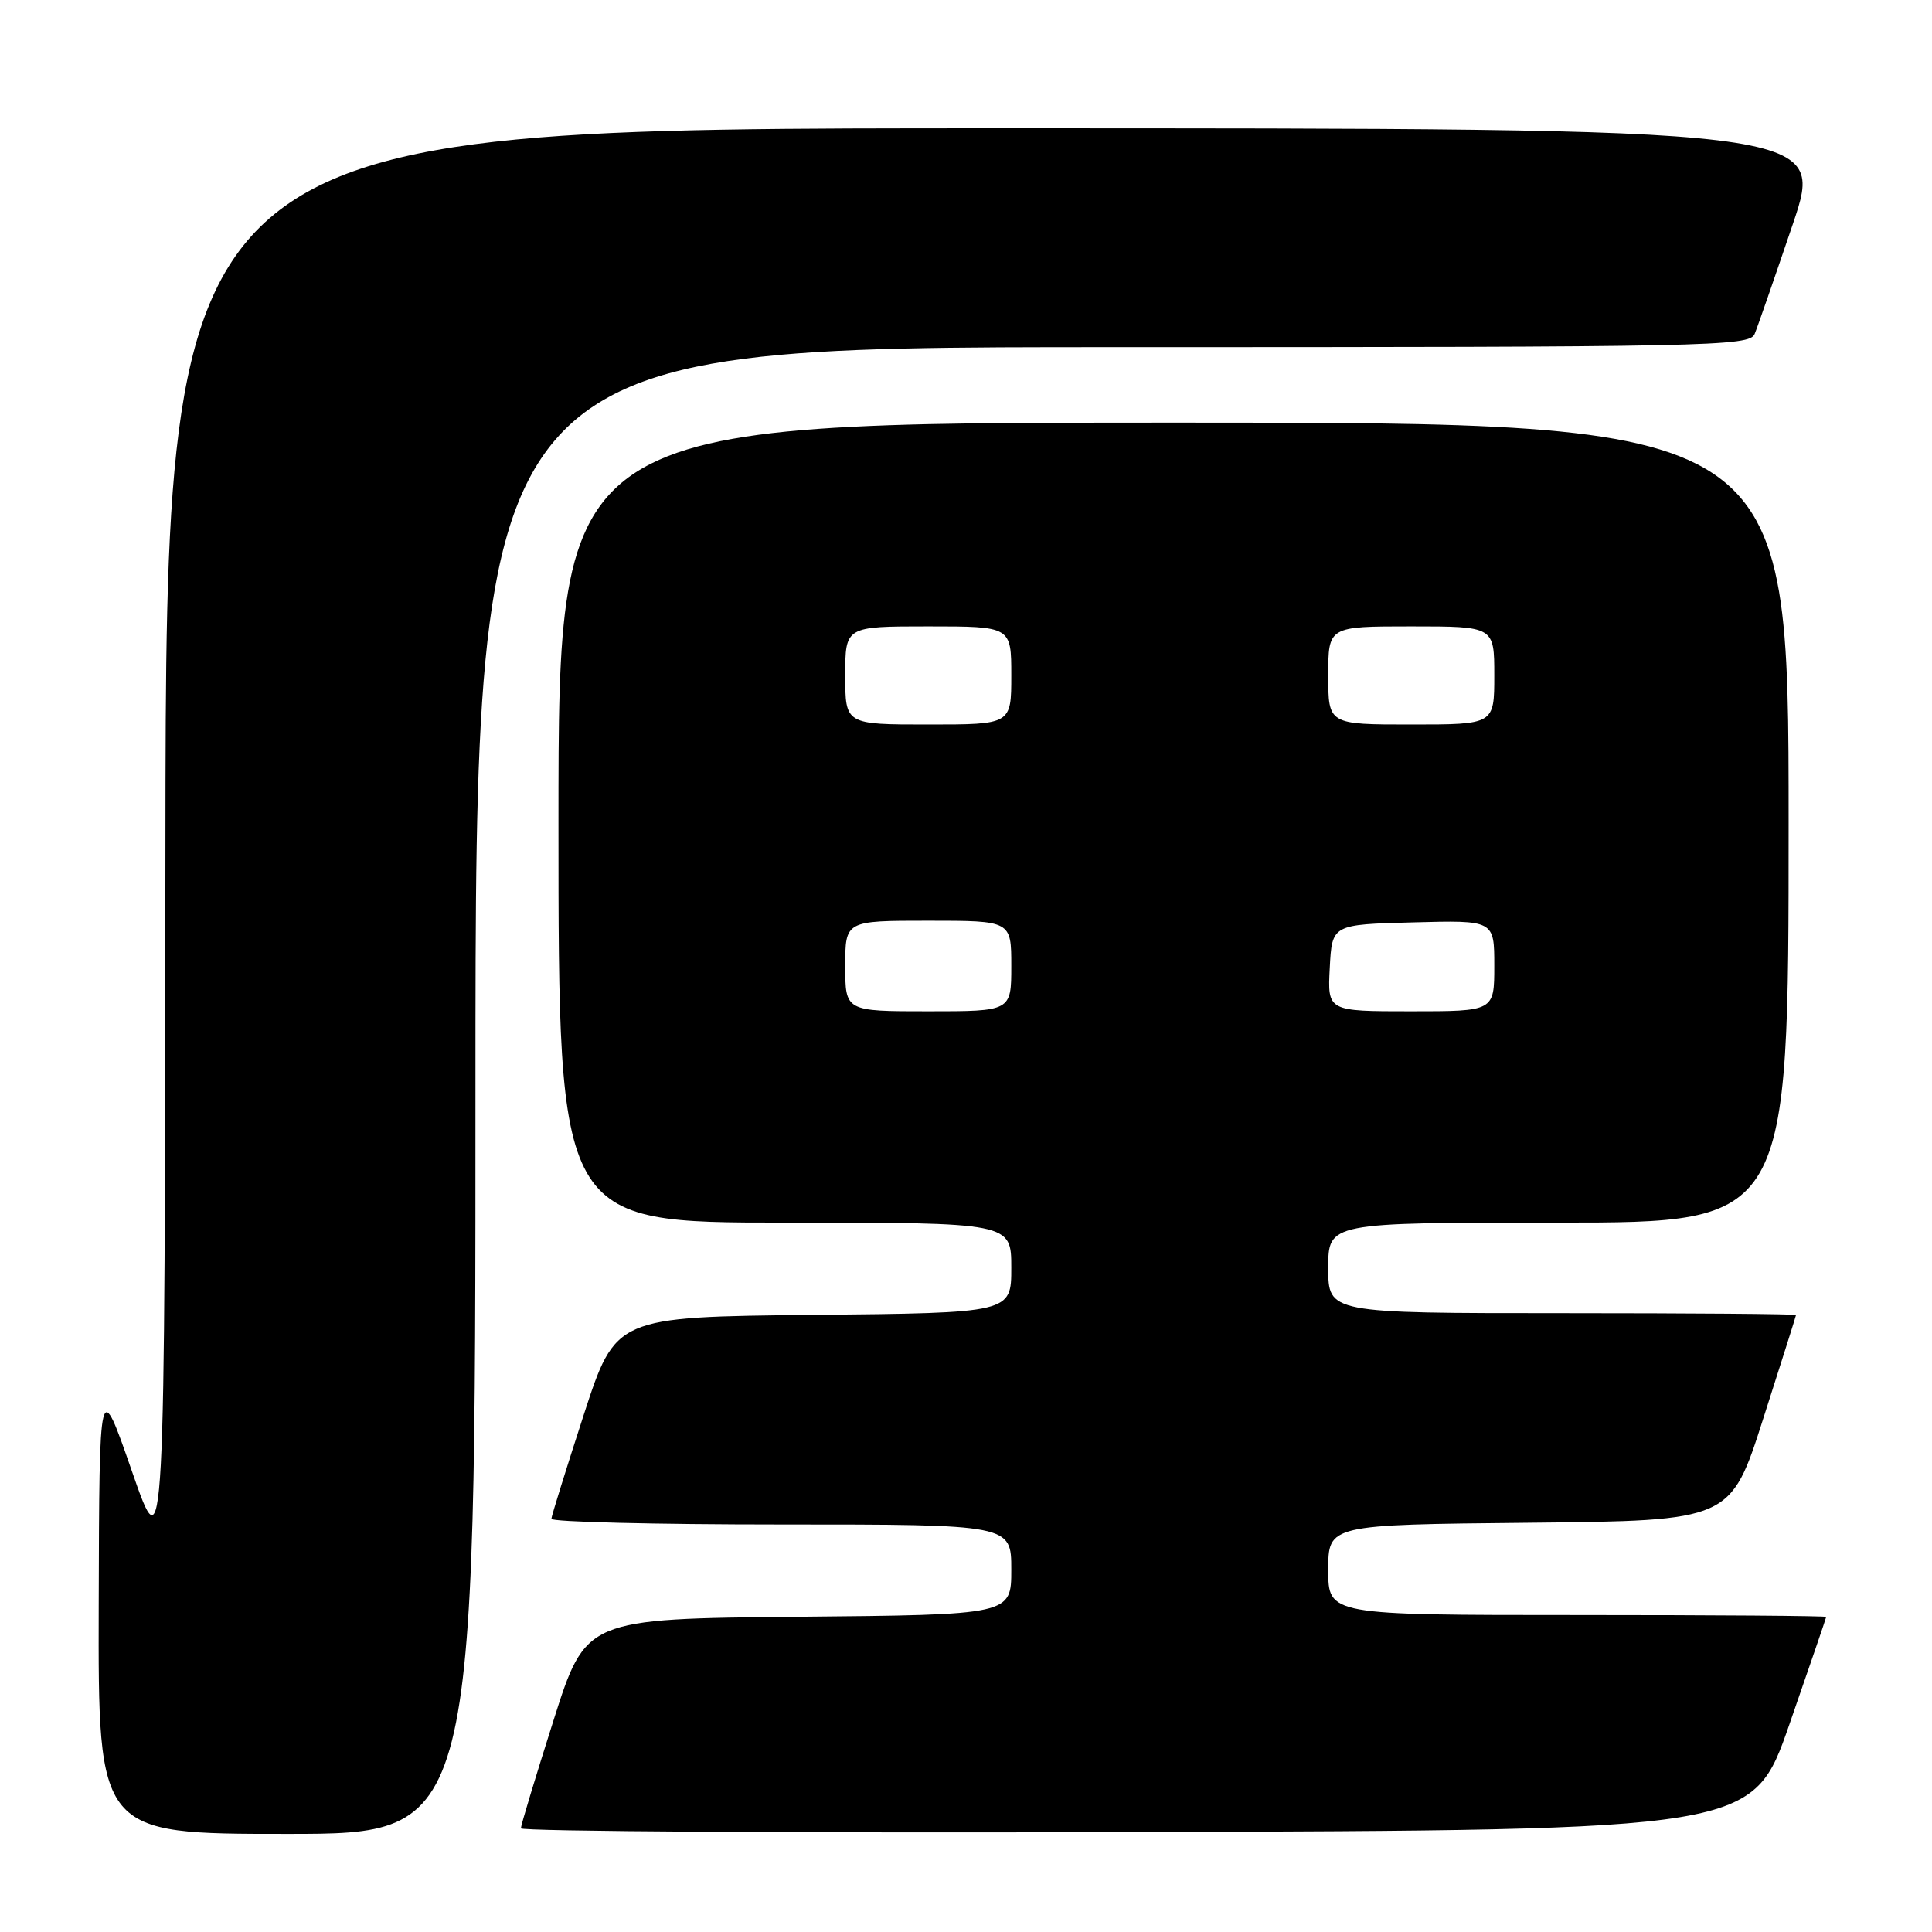 <?xml version="1.0" encoding="UTF-8" standalone="no"?>
<!DOCTYPE svg PUBLIC "-//W3C//DTD SVG 1.1//EN" "http://www.w3.org/Graphics/SVG/1.1/DTD/svg11.dtd" >
<svg xmlns="http://www.w3.org/2000/svg" xmlns:xlink="http://www.w3.org/1999/xlink" version="1.1" viewBox="0 0 256 256">
 <g >
 <path fill="currentColor"
d=" M 63.00 144.50 C 63.00 46.00 63.00 46.00 147.39 46.00 C 226.83 46.00 231.83 45.90 232.50 44.25 C 232.90 43.29 235.16 36.76 237.54 29.75 C 241.86 17.00 241.86 17.00 131.93 17.00 C 22.00 17.00 22.00 17.00 21.92 112.25 C 21.84 207.50 21.84 207.50 17.50 195.00 C 13.16 182.50 13.16 182.50 13.08 212.75 C 13.00 243.00 13.00 243.00 38.00 243.00 C 63.00 243.00 63.00 243.00 63.00 144.50 Z  M 237.10 228.50 C 239.77 220.80 241.97 214.39 241.98 214.25 C 241.99 214.11 227.15 214.00 209.00 214.00 C 176.00 214.00 176.00 214.00 176.00 208.02 C 176.00 202.03 176.00 202.03 202.66 201.77 C 229.31 201.50 229.31 201.50 233.63 188.00 C 236.01 180.57 237.97 174.39 237.98 174.25 C 237.99 174.11 224.05 174.00 207.00 174.00 C 176.00 174.00 176.00 174.00 176.00 168.00 C 176.00 162.00 176.00 162.00 206.50 162.00 C 237.00 162.00 237.00 162.00 237.00 109.00 C 237.00 56.00 237.00 56.00 155.50 56.00 C 74.00 56.00 74.00 56.00 74.00 109.00 C 74.00 162.00 74.00 162.00 104.00 162.00 C 134.00 162.00 134.00 162.00 134.00 167.98 C 134.00 173.97 134.00 173.97 107.79 174.23 C 81.57 174.50 81.57 174.50 77.34 187.50 C 75.02 194.65 73.09 200.84 73.06 201.25 C 73.03 201.66 86.72 202.00 103.50 202.00 C 134.00 202.00 134.00 202.00 134.00 207.98 C 134.00 213.97 134.00 213.97 105.81 214.23 C 77.62 214.50 77.62 214.50 73.33 228.00 C 70.97 235.43 69.03 241.84 69.02 242.26 C 69.01 242.67 105.73 242.90 150.62 242.76 C 232.23 242.50 232.23 242.50 237.10 228.50 Z  M 112.00 128.00 C 112.00 122.00 112.00 122.00 123.00 122.00 C 134.00 122.00 134.00 122.00 134.00 128.00 C 134.00 134.00 134.00 134.00 123.00 134.00 C 112.00 134.00 112.00 134.00 112.00 128.00 Z  M 176.20 128.25 C 176.50 122.50 176.50 122.50 187.25 122.22 C 198.00 121.93 198.00 121.93 198.00 127.97 C 198.00 134.00 198.00 134.00 186.95 134.00 C 175.90 134.00 175.90 134.00 176.20 128.25 Z  M 112.00 89.50 C 112.00 83.00 112.00 83.00 123.00 83.00 C 134.00 83.00 134.00 83.00 134.00 89.50 C 134.00 96.00 134.00 96.00 123.00 96.00 C 112.00 96.00 112.00 96.00 112.00 89.50 Z  M 176.00 89.50 C 176.00 83.00 176.00 83.00 187.00 83.00 C 198.00 83.00 198.00 83.00 198.00 89.50 C 198.00 96.00 198.00 96.00 187.00 96.00 C 176.00 96.00 176.00 96.00 176.00 89.50 Z "/>
</g>
</svg>